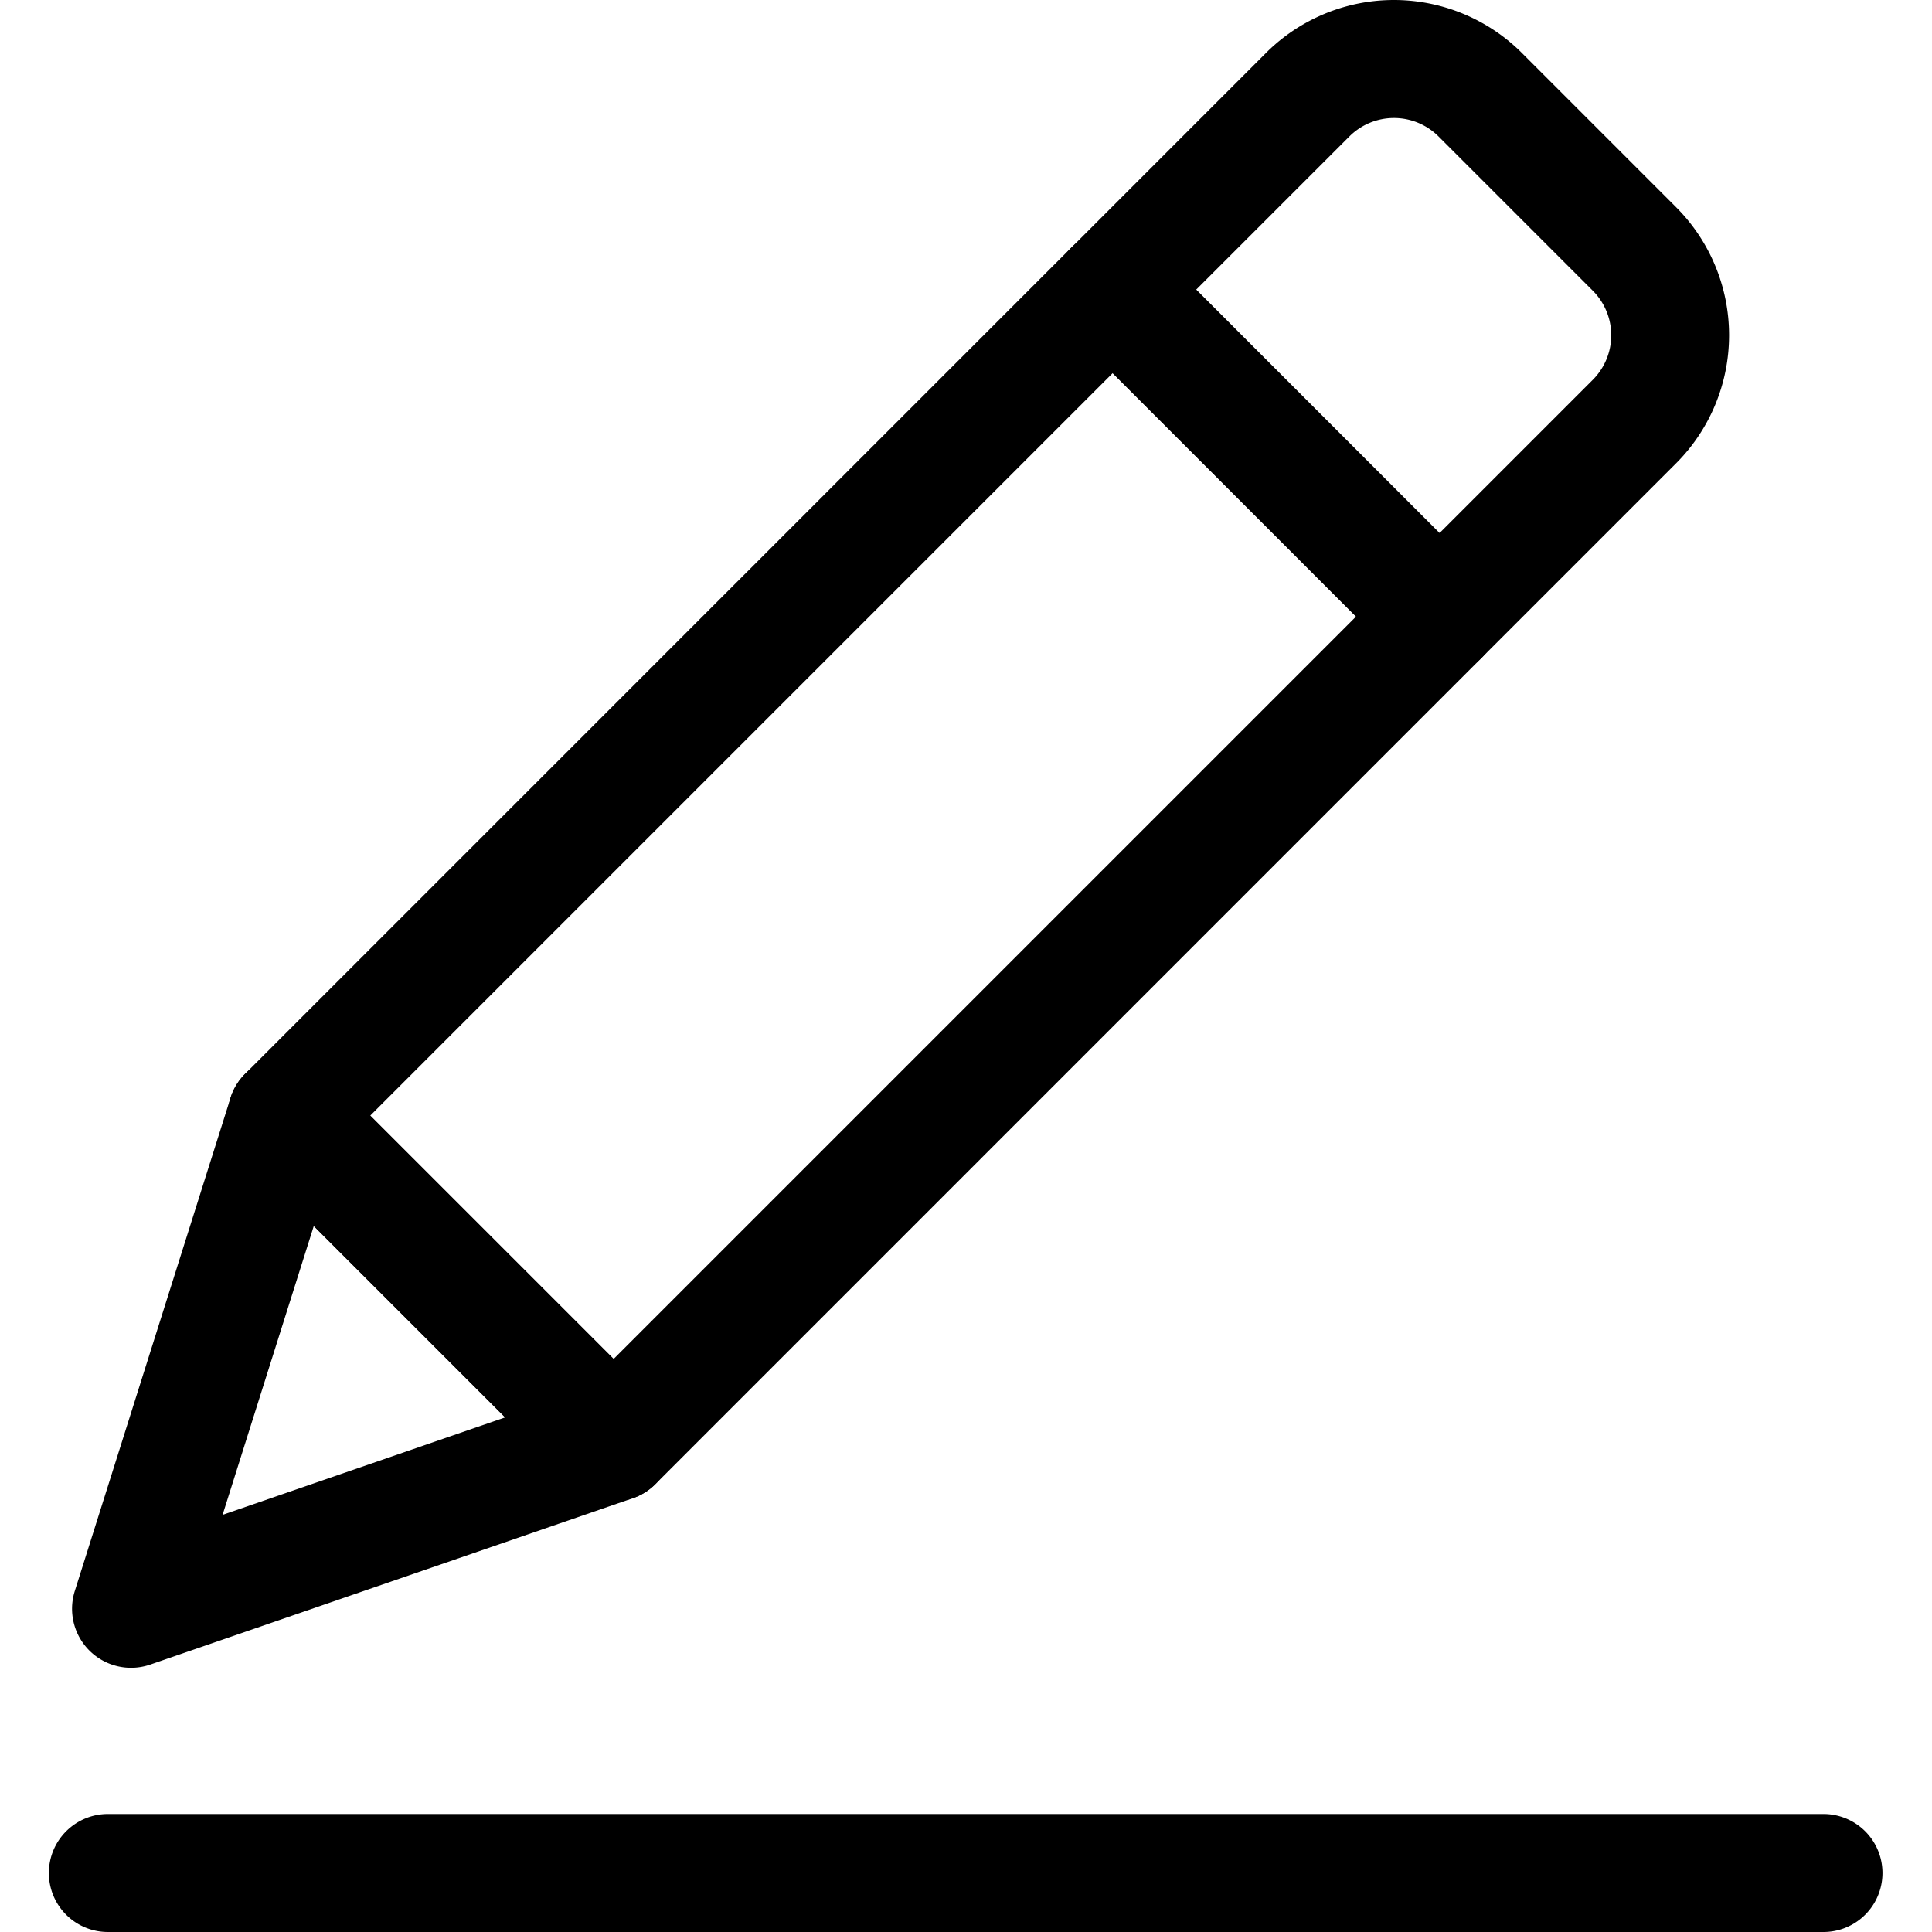 <?xml version="1.0" standalone="no"?><!DOCTYPE svg PUBLIC "-//W3C//DTD SVG 1.1//EN" "http://www.w3.org/Graphics/SVG/1.1/DTD/svg11.dtd"><svg t="1631966913158" class="icon" viewBox="0 0 1024 1024" version="1.1" xmlns="http://www.w3.org/2000/svg" p-id="2565" xmlns:xlink="http://www.w3.org/1999/xlink" width="200" height="200"><defs><style type="text/css"></style></defs><path d="M69.458 883.959a31.28 31.28 0 0 1-29.82-40.685l82.551-261.393a31.269 31.269 0 0 1 51.929-12.704l173.215 173.226a31.269 31.269 0 0 1-11.912 51.672L79.654 882.243a31.347 31.347 0 0 1-10.196 1.716z m96.848-234.136L117.976 802.89l149.769-51.639z" p-id="2566"></path><path d="M325.224 795.781a31.202 31.202 0 0 1-22.109-9.138L129.889 613.406a31.291 31.291 0 0 1 0-44.229l437.751-437.773a31.258 31.258 0 0 1 44.24 0L785.072 304.664a31.258 31.258 0 0 1 0 44.217L347.332 786.643a31.202 31.202 0 0 1-22.109 9.138z m-128.997-204.484l128.997 128.997 393.522-393.522-128.997-129.008z" p-id="2567"></path><path d="M762.963 358.041a31.28 31.28 0 0 1-22.109-9.16L567.64 175.655a31.258 31.258 0 0 1 0-44.217l103.3-103.323a95.979 95.979 0 0 1 135.739 0l81.693 81.704a96.079 96.079 0 0 1 0 135.739l-103.323 103.323a31.202 31.202 0 0 1-22.086 9.16zM633.966 153.547l128.997 129.008 81.214-81.214a33.431 33.431 0 0 0 0-47.304l-81.693-81.693a33.431 33.431 0 0 0-47.304 0zM966.655 1024h-909.311a31.269 31.269 0 1 1 0-62.537h909.311a31.269 31.269 0 0 1 0 62.537z" p-id="2568"></path></svg>